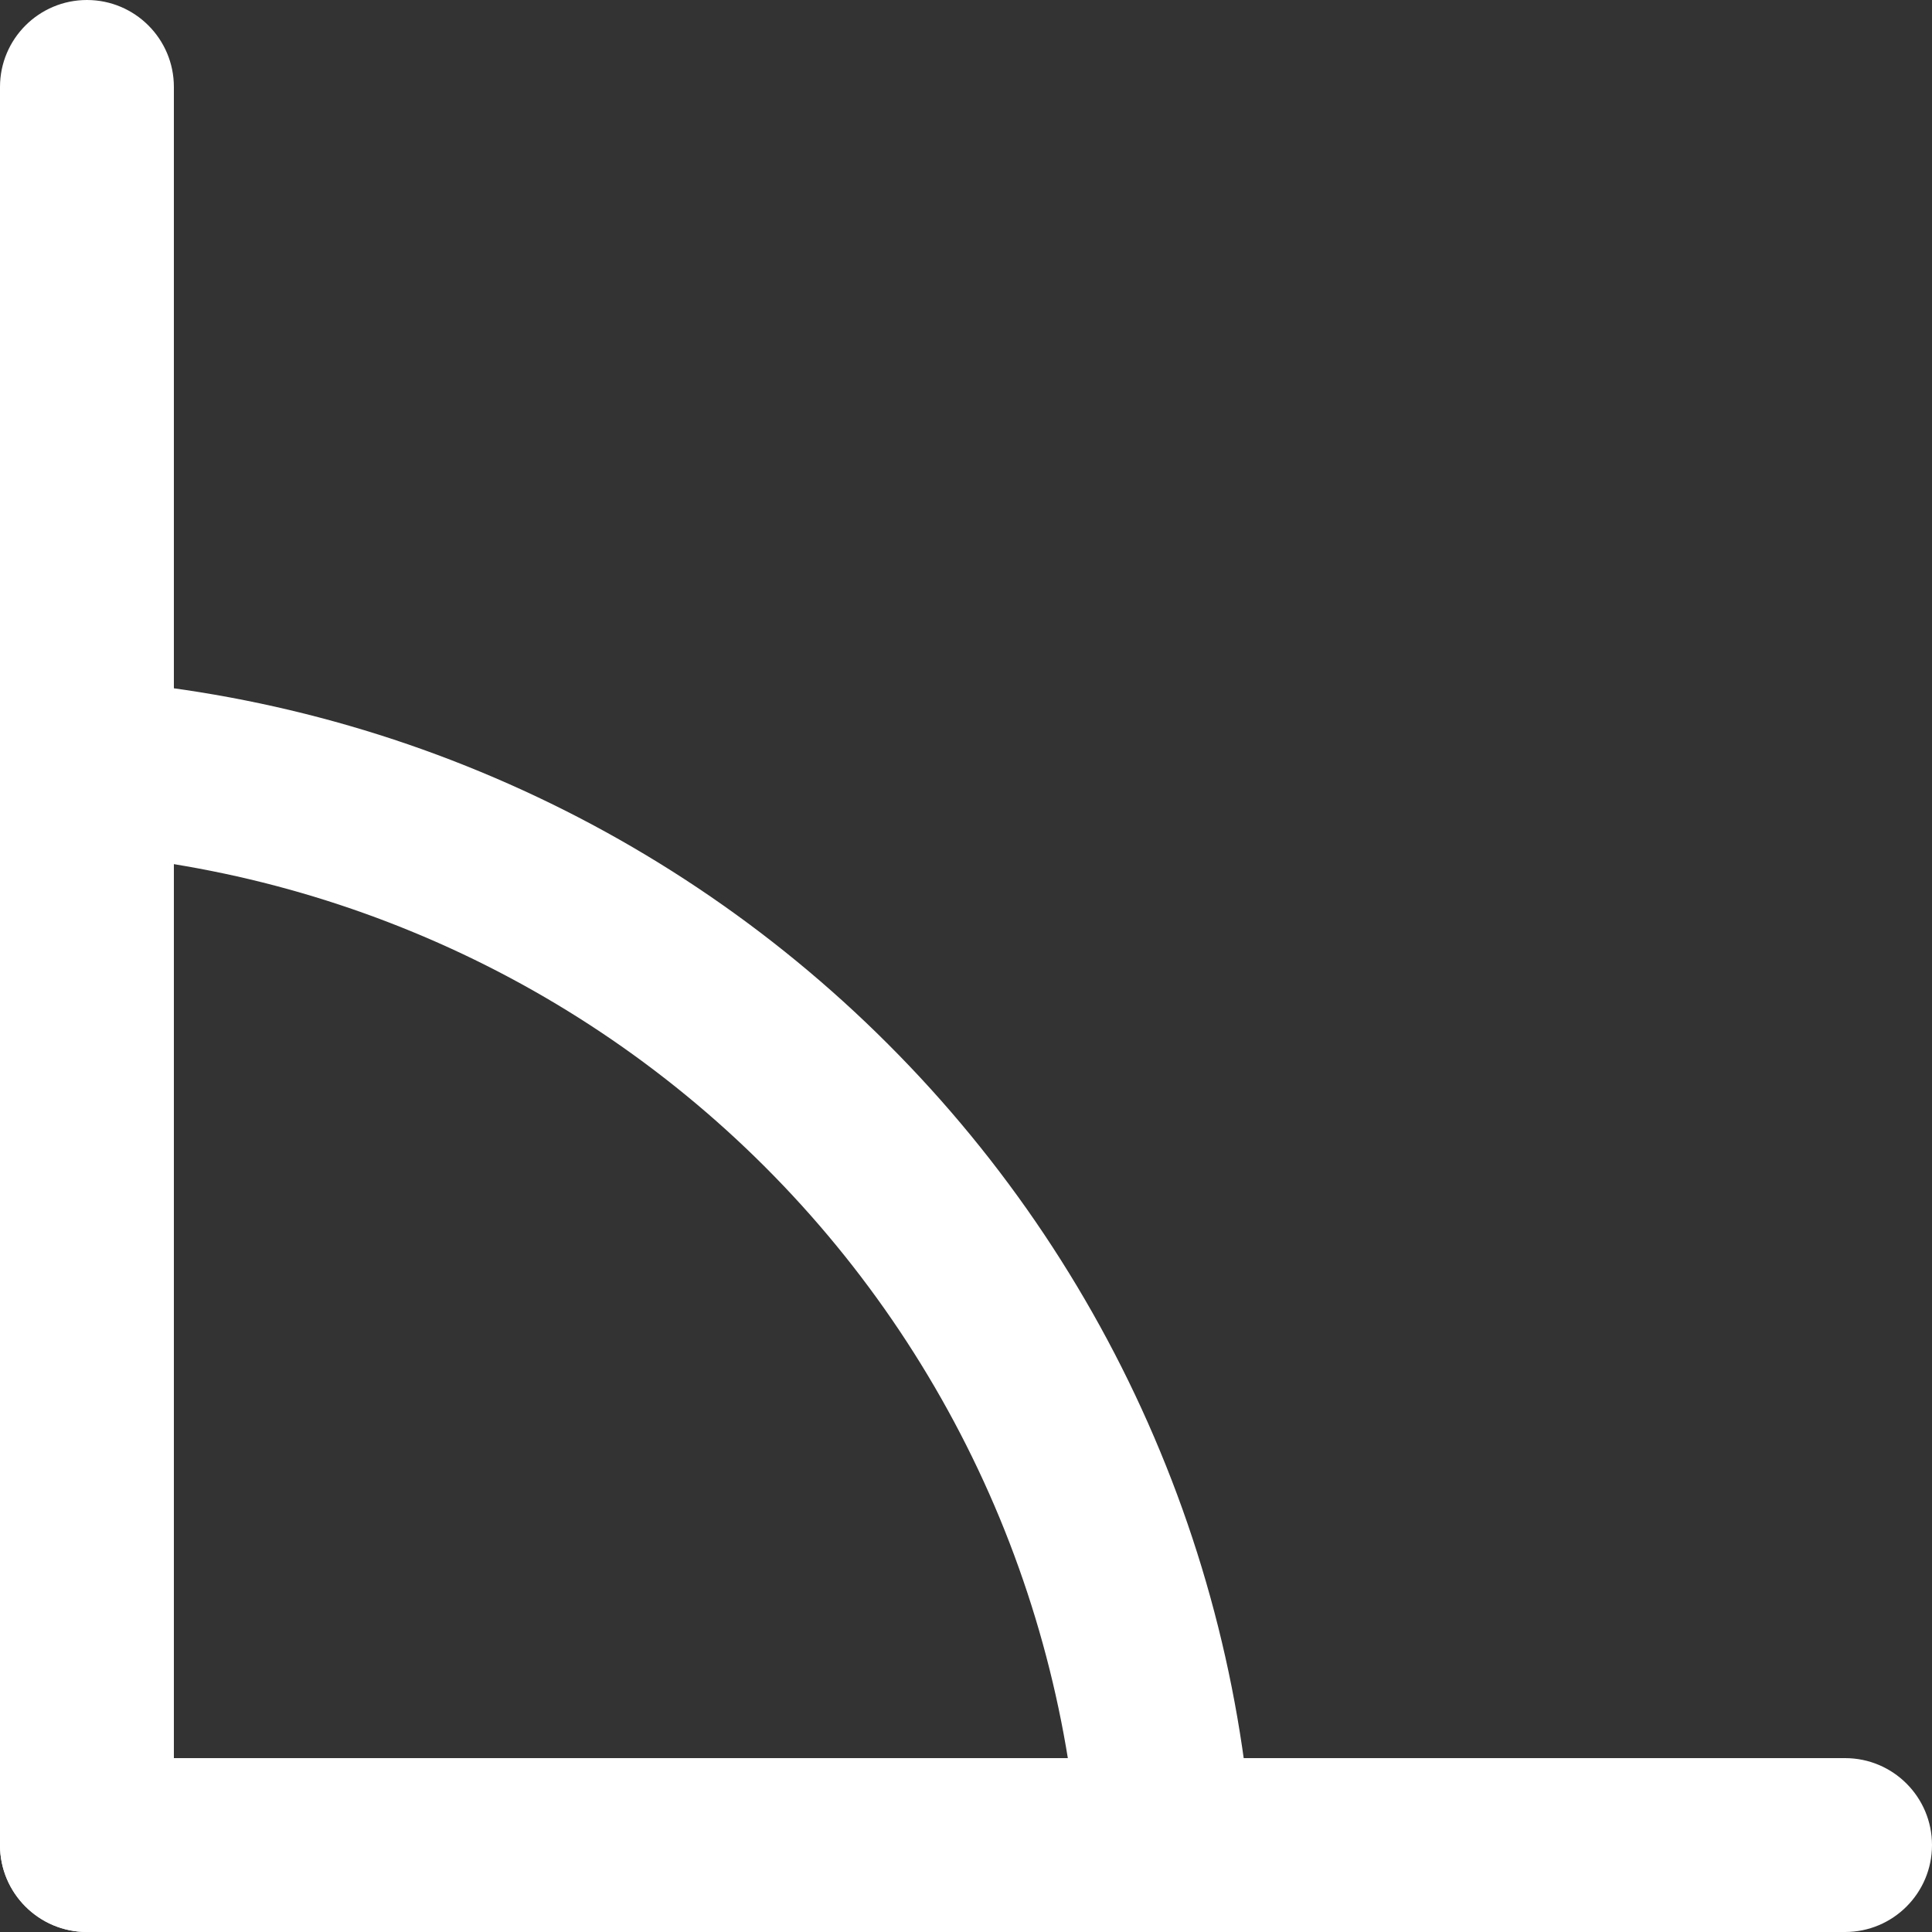 <svg width="20" height="20" viewBox="0 0 20 20" fill="none" xmlns="http://www.w3.org/2000/svg">
<rect x="0" y="0" width="20" height="20" fill="#333333" stroke="none"/>
<path d="M5.68248e-07 19.1C5.68248e-07 18.603 0.403 18.2 0.9 18.2H19.1C19.597 18.2 20 18.603 20 19.1C20 19.597 19.597 20 19.1 20H0.9C0.403 20 5.68248e-07 19.597 5.68248e-07 19.1Z" fill="white"/>
<path d="M0.9 0C1.397 2.1727e-08 1.8 0.403 1.8 0.9L1.8 19.1C1.8 19.597 1.397 20 0.9 20C0.403 20 5.68248e-07 19.597 5.68248e-07 19.1L1.29185e-06 0.9C1.31357e-06 0.403 0.403 -2.1727e-08 0.9 0Z" fill="white"/>
<path d="M12.01 15.025C12.664 16.602 13 18.293 13 20H11.2C11.2 18.529 10.91 17.073 10.348 15.714C9.785 14.355 8.96 13.12 7.92 12.08C6.88 11.04 5.645 10.215 4.286 9.653C2.927 9.09 1.471 8.8 5.68248e-07 8.8L0 7C1.707 7 3.398 7.336 4.975 7.99C6.552 8.643 7.985 9.6 9.192 10.808C10.4 12.015 11.357 13.448 12.01 15.025Z" fill="white"/>
</svg>
